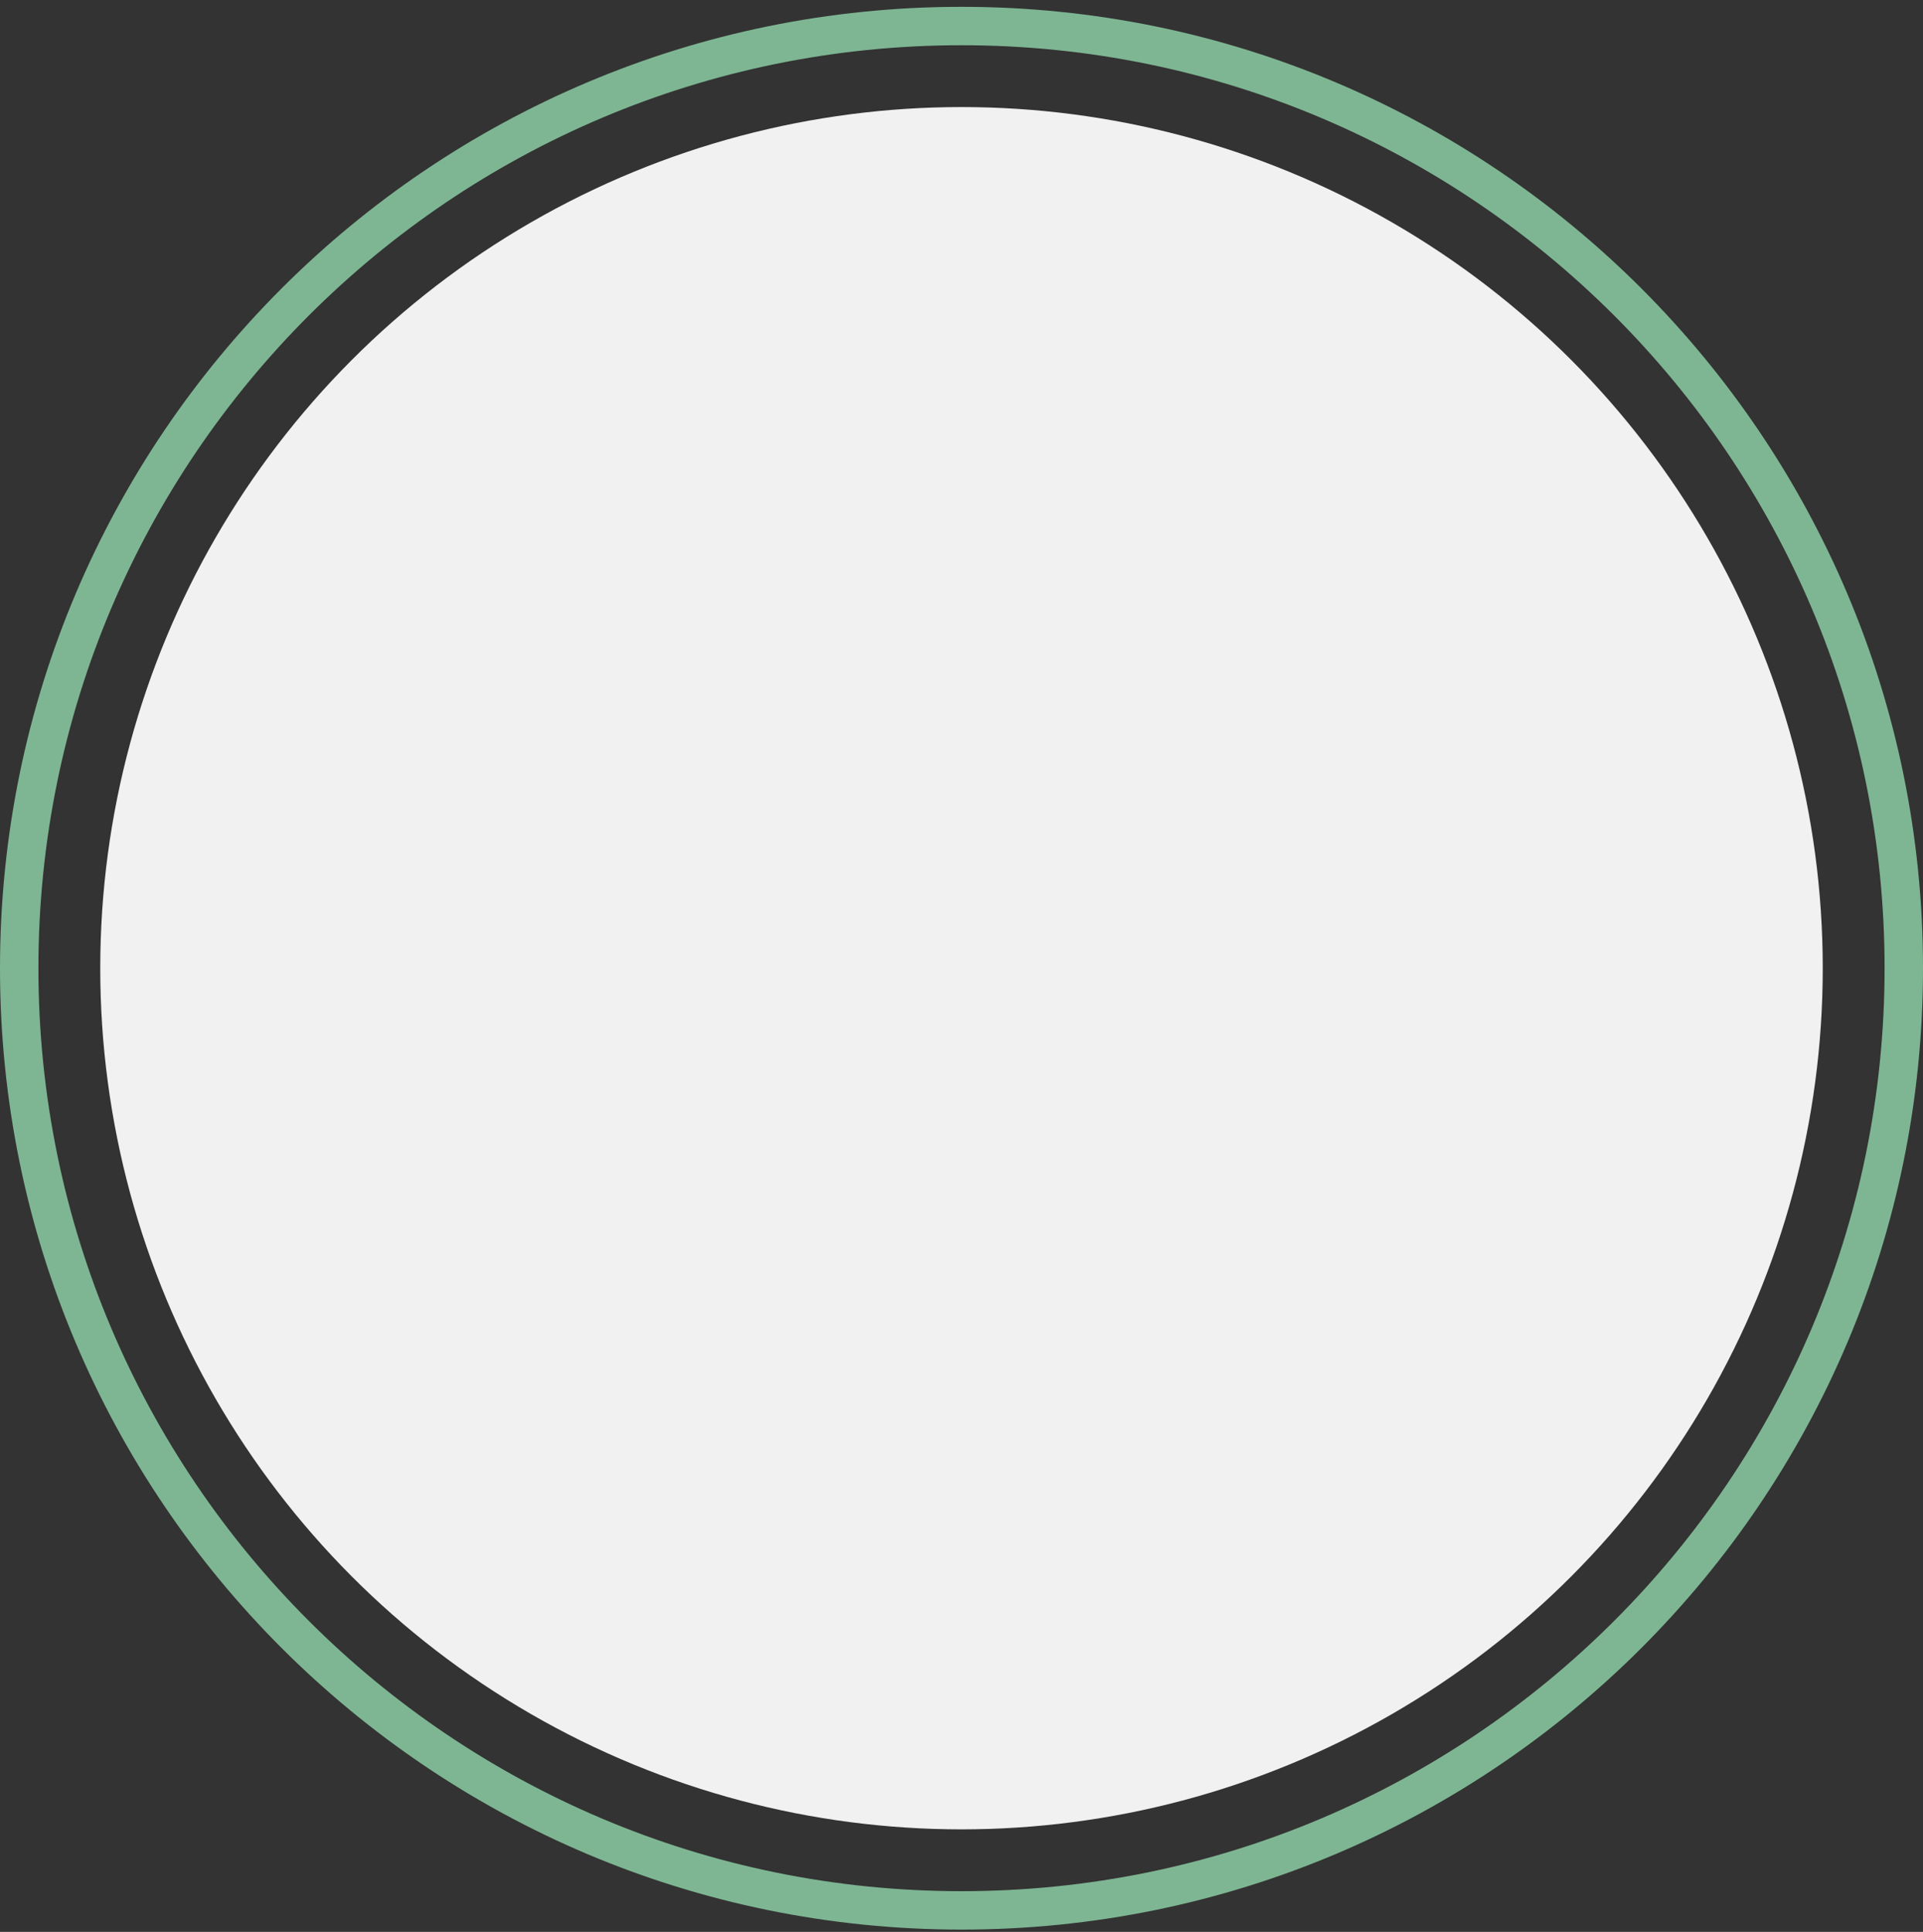 <svg width="211" height="212" viewBox="0 0 211 212" fill="none" xmlns="http://www.w3.org/2000/svg">
<rect x="0" y="0" width="211" height="212" fill="#333333" stroke="none"/>
<g id="Chart">
<circle id="Background" cx="105.5" cy="106.249" r="94.5" fill="#F1F1F1"/>
<path id="Background_2" d="M211 106.249C211 164.515 163.766 211.749 105.5 211.749C47.234 211.749 0 164.515 0 106.249C0 47.983 47.234 0.749 105.5 0.749C163.766 0.749 211 47.983 211 106.249ZM4.215 106.249C4.215 162.187 49.562 207.534 105.5 207.534C161.438 207.534 206.785 162.187 206.785 106.249C206.785 50.311 161.438 4.964 105.5 4.964C49.562 4.964 4.215 50.311 4.215 106.249Z" fill="#7EB693"/>
</g>
</svg>
